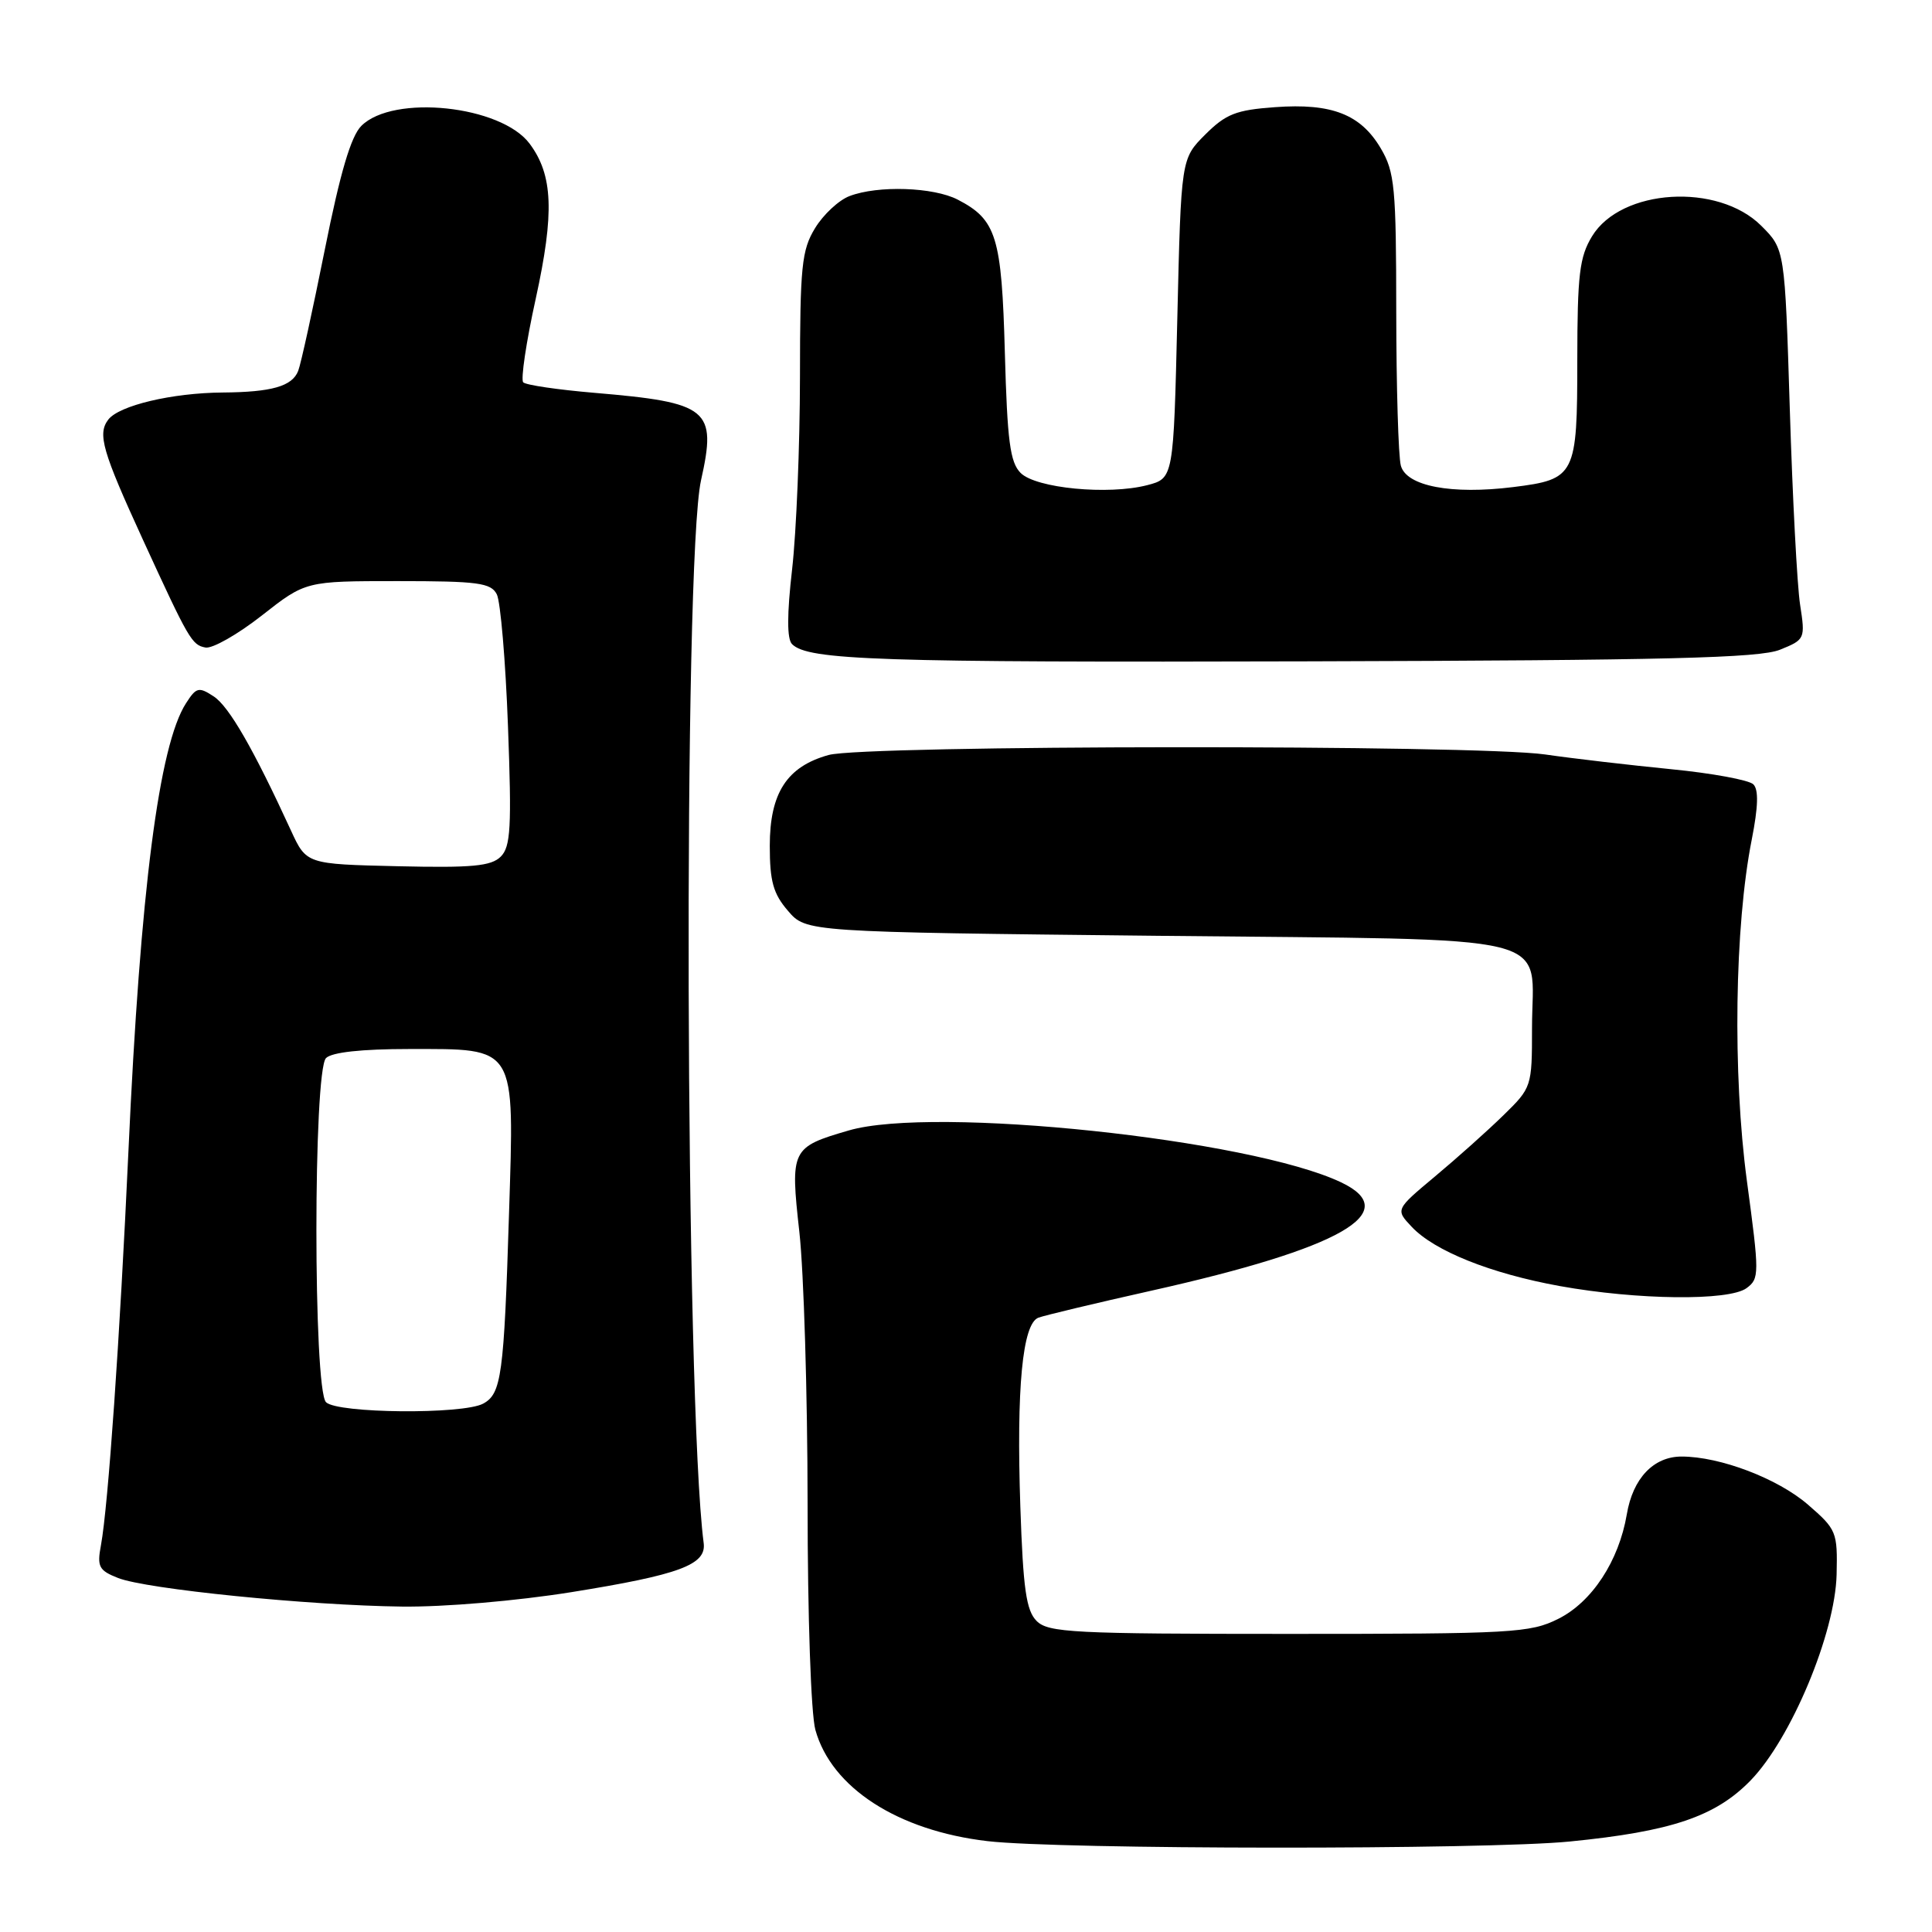 <?xml version="1.0" encoding="UTF-8" standalone="no"?>
<!DOCTYPE svg PUBLIC "-//W3C//DTD SVG 1.1//EN" "http://www.w3.org/Graphics/SVG/1.1/DTD/svg11.dtd" >
<svg xmlns="http://www.w3.org/2000/svg" xmlns:xlink="http://www.w3.org/1999/xlink" version="1.1" viewBox="0 0 256 256">
 <g >
 <path fill="currentColor"
d=" M 208.00 244.01 C 221.47 242.68 227.32 240.70 231.97 235.91 C 237.34 230.37 243.17 216.42 243.36 208.64 C 243.49 202.99 243.36 202.66 239.56 199.37 C 235.56 195.91 227.92 193.00 222.82 193.00 C 219.10 193.00 216.36 195.89 215.56 200.66 C 214.51 206.83 210.96 212.26 206.49 214.50 C 202.75 216.37 200.50 216.50 170.79 216.50 C 142.22 216.50 138.90 216.33 137.36 214.79 C 135.98 213.41 135.57 210.57 135.20 199.64 C 134.67 183.92 135.48 175.41 137.59 174.60 C 138.39 174.30 145.12 172.69 152.53 171.03 C 177.72 165.40 186.06 160.63 177.69 156.66 C 165.62 150.93 123.70 146.51 112.47 149.79 C 104.84 152.01 104.70 152.29 105.92 163.25 C 106.51 168.57 107.00 184.75 107.01 199.21 C 107.01 214.16 107.46 227.10 108.04 229.21 C 110.17 236.89 118.96 242.57 130.85 243.96 C 140.44 245.08 196.80 245.12 208.00 244.01 Z  M 75.70 210.97 C 90.06 208.66 93.62 207.34 93.24 204.46 C 90.79 185.64 90.51 74.31 92.89 63.64 C 95.00 54.20 93.95 53.34 78.74 52.05 C 73.91 51.64 69.68 51.02 69.33 50.66 C 68.98 50.31 69.72 45.32 70.99 39.57 C 73.48 28.20 73.28 23.20 70.18 19.04 C 66.40 13.97 52.10 12.46 47.88 16.68 C 46.50 18.06 45.08 22.87 43.04 33.07 C 41.45 41.00 39.87 48.24 39.51 49.15 C 38.71 51.19 36.00 51.96 29.50 52.01 C 22.80 52.06 15.76 53.73 14.34 55.61 C 12.90 57.51 13.56 59.79 18.93 71.50 C 25.02 84.77 25.42 85.46 27.22 85.80 C 28.13 85.98 31.49 84.07 34.69 81.56 C 40.50 77.00 40.50 77.00 52.71 77.00 C 63.34 77.00 65.05 77.23 65.83 78.75 C 66.32 79.71 66.99 87.58 67.31 96.23 C 67.81 109.64 67.67 112.19 66.35 113.51 C 65.08 114.77 62.56 115.01 52.70 114.78 C 40.60 114.50 40.60 114.50 38.55 110.04 C 33.60 99.26 30.35 93.61 28.32 92.28 C 26.34 90.98 26.01 91.06 24.65 93.18 C 21.07 98.72 18.59 117.99 17.02 152.50 C 15.88 177.37 14.33 199.57 13.38 204.73 C 12.84 207.60 13.10 208.09 15.64 209.09 C 19.38 210.57 40.86 212.73 53.27 212.88 C 58.86 212.95 68.45 212.13 75.70 210.97 Z  M 231.42 170.69 C 233.14 169.42 233.14 168.85 231.47 156.45 C 229.57 142.28 229.84 122.70 232.12 111.23 C 232.97 106.91 233.04 104.64 232.33 103.93 C 231.76 103.36 226.84 102.45 221.40 101.92 C 215.95 101.38 208.45 100.51 204.73 99.97 C 195.55 98.65 114.58 98.71 109.80 100.04 C 104.27 101.57 102.00 105.08 102.00 112.08 C 102.00 116.78 102.46 118.43 104.41 120.69 C 106.82 123.50 106.82 123.50 153.49 124.00 C 207.79 124.58 203.00 123.40 203.00 136.23 C 203.00 144.00 202.96 144.12 199.20 147.79 C 197.11 149.83 193.04 153.47 190.15 155.88 C 184.90 160.27 184.90 160.27 187.05 162.55 C 190.07 165.77 197.53 168.75 206.68 170.41 C 216.94 172.26 229.07 172.40 231.42 170.69 Z  M 235.86 86.09 C 239.18 84.75 239.22 84.65 238.52 80.11 C 238.13 77.58 237.52 65.94 237.16 54.27 C 236.50 33.03 236.50 33.03 233.37 29.91 C 227.64 24.19 214.81 24.98 210.96 31.30 C 209.29 34.04 209.01 36.38 209.00 47.68 C 209.00 63.03 208.76 63.51 200.51 64.54 C 192.33 65.56 186.35 64.42 185.62 61.70 C 185.29 60.49 185.02 51.31 185.01 41.31 C 185.00 24.82 184.81 22.79 182.96 19.66 C 180.30 15.15 176.47 13.65 168.95 14.20 C 163.78 14.57 162.44 15.10 159.70 17.83 C 156.50 21.03 156.50 21.03 156.00 42.21 C 155.50 63.38 155.50 63.38 152.00 64.29 C 146.85 65.62 137.27 64.70 135.24 62.67 C 133.84 61.27 133.47 58.45 133.15 46.77 C 132.73 31.35 132.04 29.11 126.90 26.45 C 123.69 24.79 116.33 24.54 112.57 25.98 C 111.16 26.51 109.10 28.42 108.00 30.23 C 106.22 33.15 106.01 35.28 106.00 50.00 C 105.99 59.08 105.52 70.51 104.96 75.42 C 104.27 81.43 104.27 84.67 104.95 85.35 C 107.08 87.48 116.31 87.79 173.50 87.63 C 220.85 87.50 233.16 87.19 235.86 86.09 Z  M 43.20 185.80 C 41.50 184.10 41.50 141.90 43.20 140.20 C 43.97 139.43 47.91 139.00 54.20 139.00 C 68.54 139.00 68.15 138.36 67.45 160.75 C 66.78 182.25 66.44 184.69 64.02 185.99 C 61.32 187.44 44.69 187.29 43.20 185.80 Z "/>
</g>
</svg>